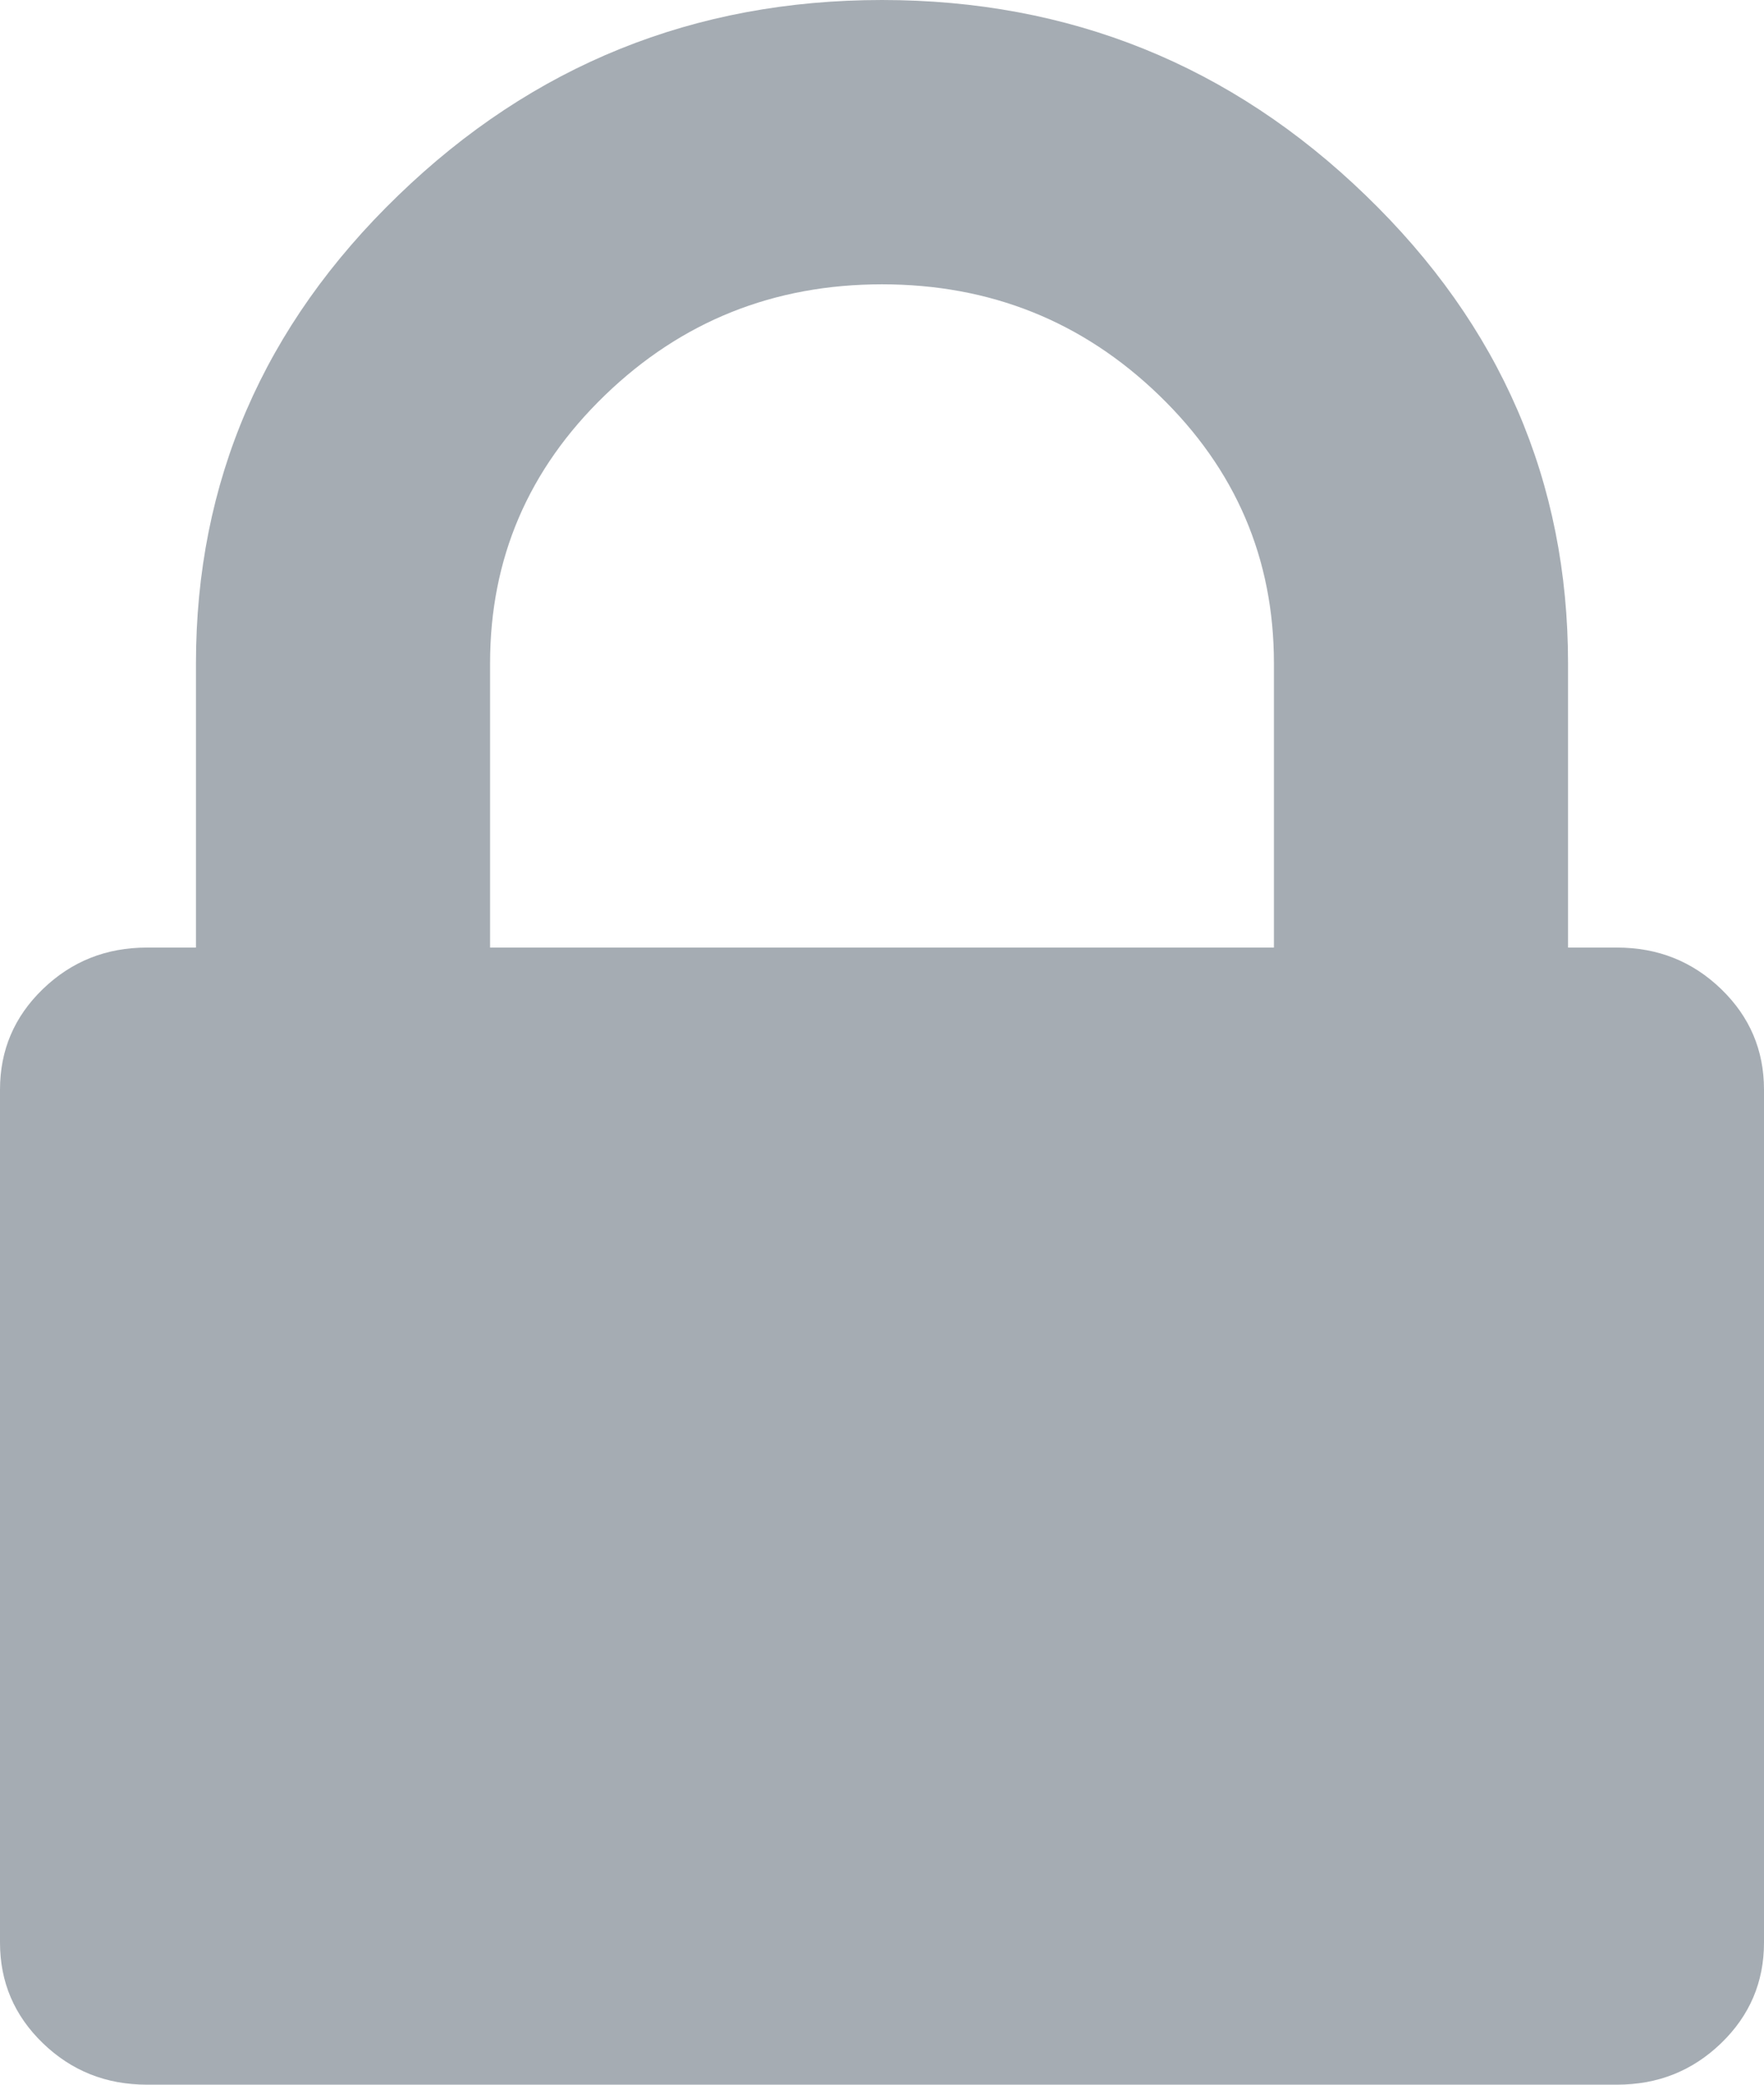 ﻿<?xml version="1.0" encoding="utf-8"?>
<svg version="1.1" xmlns:xlink="http://www.w3.org/1999/xlink" width="11px" height="13px" xmlns="http://www.w3.org/2000/svg">
  <g transform="matrix(1 0 0 1 -27 -352 )">
    <path d="M 3.056 4.136  L 3.056 5.909  L 7.944 5.909  L 7.944 4.136  C 7.944 3.484  7.706 2.927  7.228 2.465  C 6.751 2.004  6.175 1.773  5.5 1.773  C 4.825 1.773  4.249 2.004  3.772 2.465  C 3.294 2.927  3.056 3.484  3.056 4.136  Z M 10.733 6.168  C 10.911 6.34  11 6.549  11 6.795  L 11 12.114  C 11 12.36  10.911 12.569  10.733 12.741  C 10.554 12.914  10.338 13  10.083 13  L 0.917 13  C 0.662 13  0.446 12.914  0.267 12.741  C 0.089 12.569  0 12.36  0 12.114  L 0 6.795  C 0 6.549  0.089 6.34  0.267 6.168  C 0.446 5.995  0.662 5.909  0.917 5.909  L 1.222 5.909  L 1.222 4.136  C 1.222 3.004  1.642 2.031  2.483 1.219  C 3.323 0.406  4.329 0  5.5 0  C 6.671 0  7.677 0.406  8.517 1.219  C 9.358 2.031  9.778 3.004  9.778 4.136  L 9.778 5.909  L 10.083 5.909  C 10.338 5.909  10.554 5.995  10.733 6.168  Z " fill-rule="nonzero" fill="#a5acb3" stroke="none" transform="matrix(1 0 0 1 27 352 )" />
  </g>
</svg>
